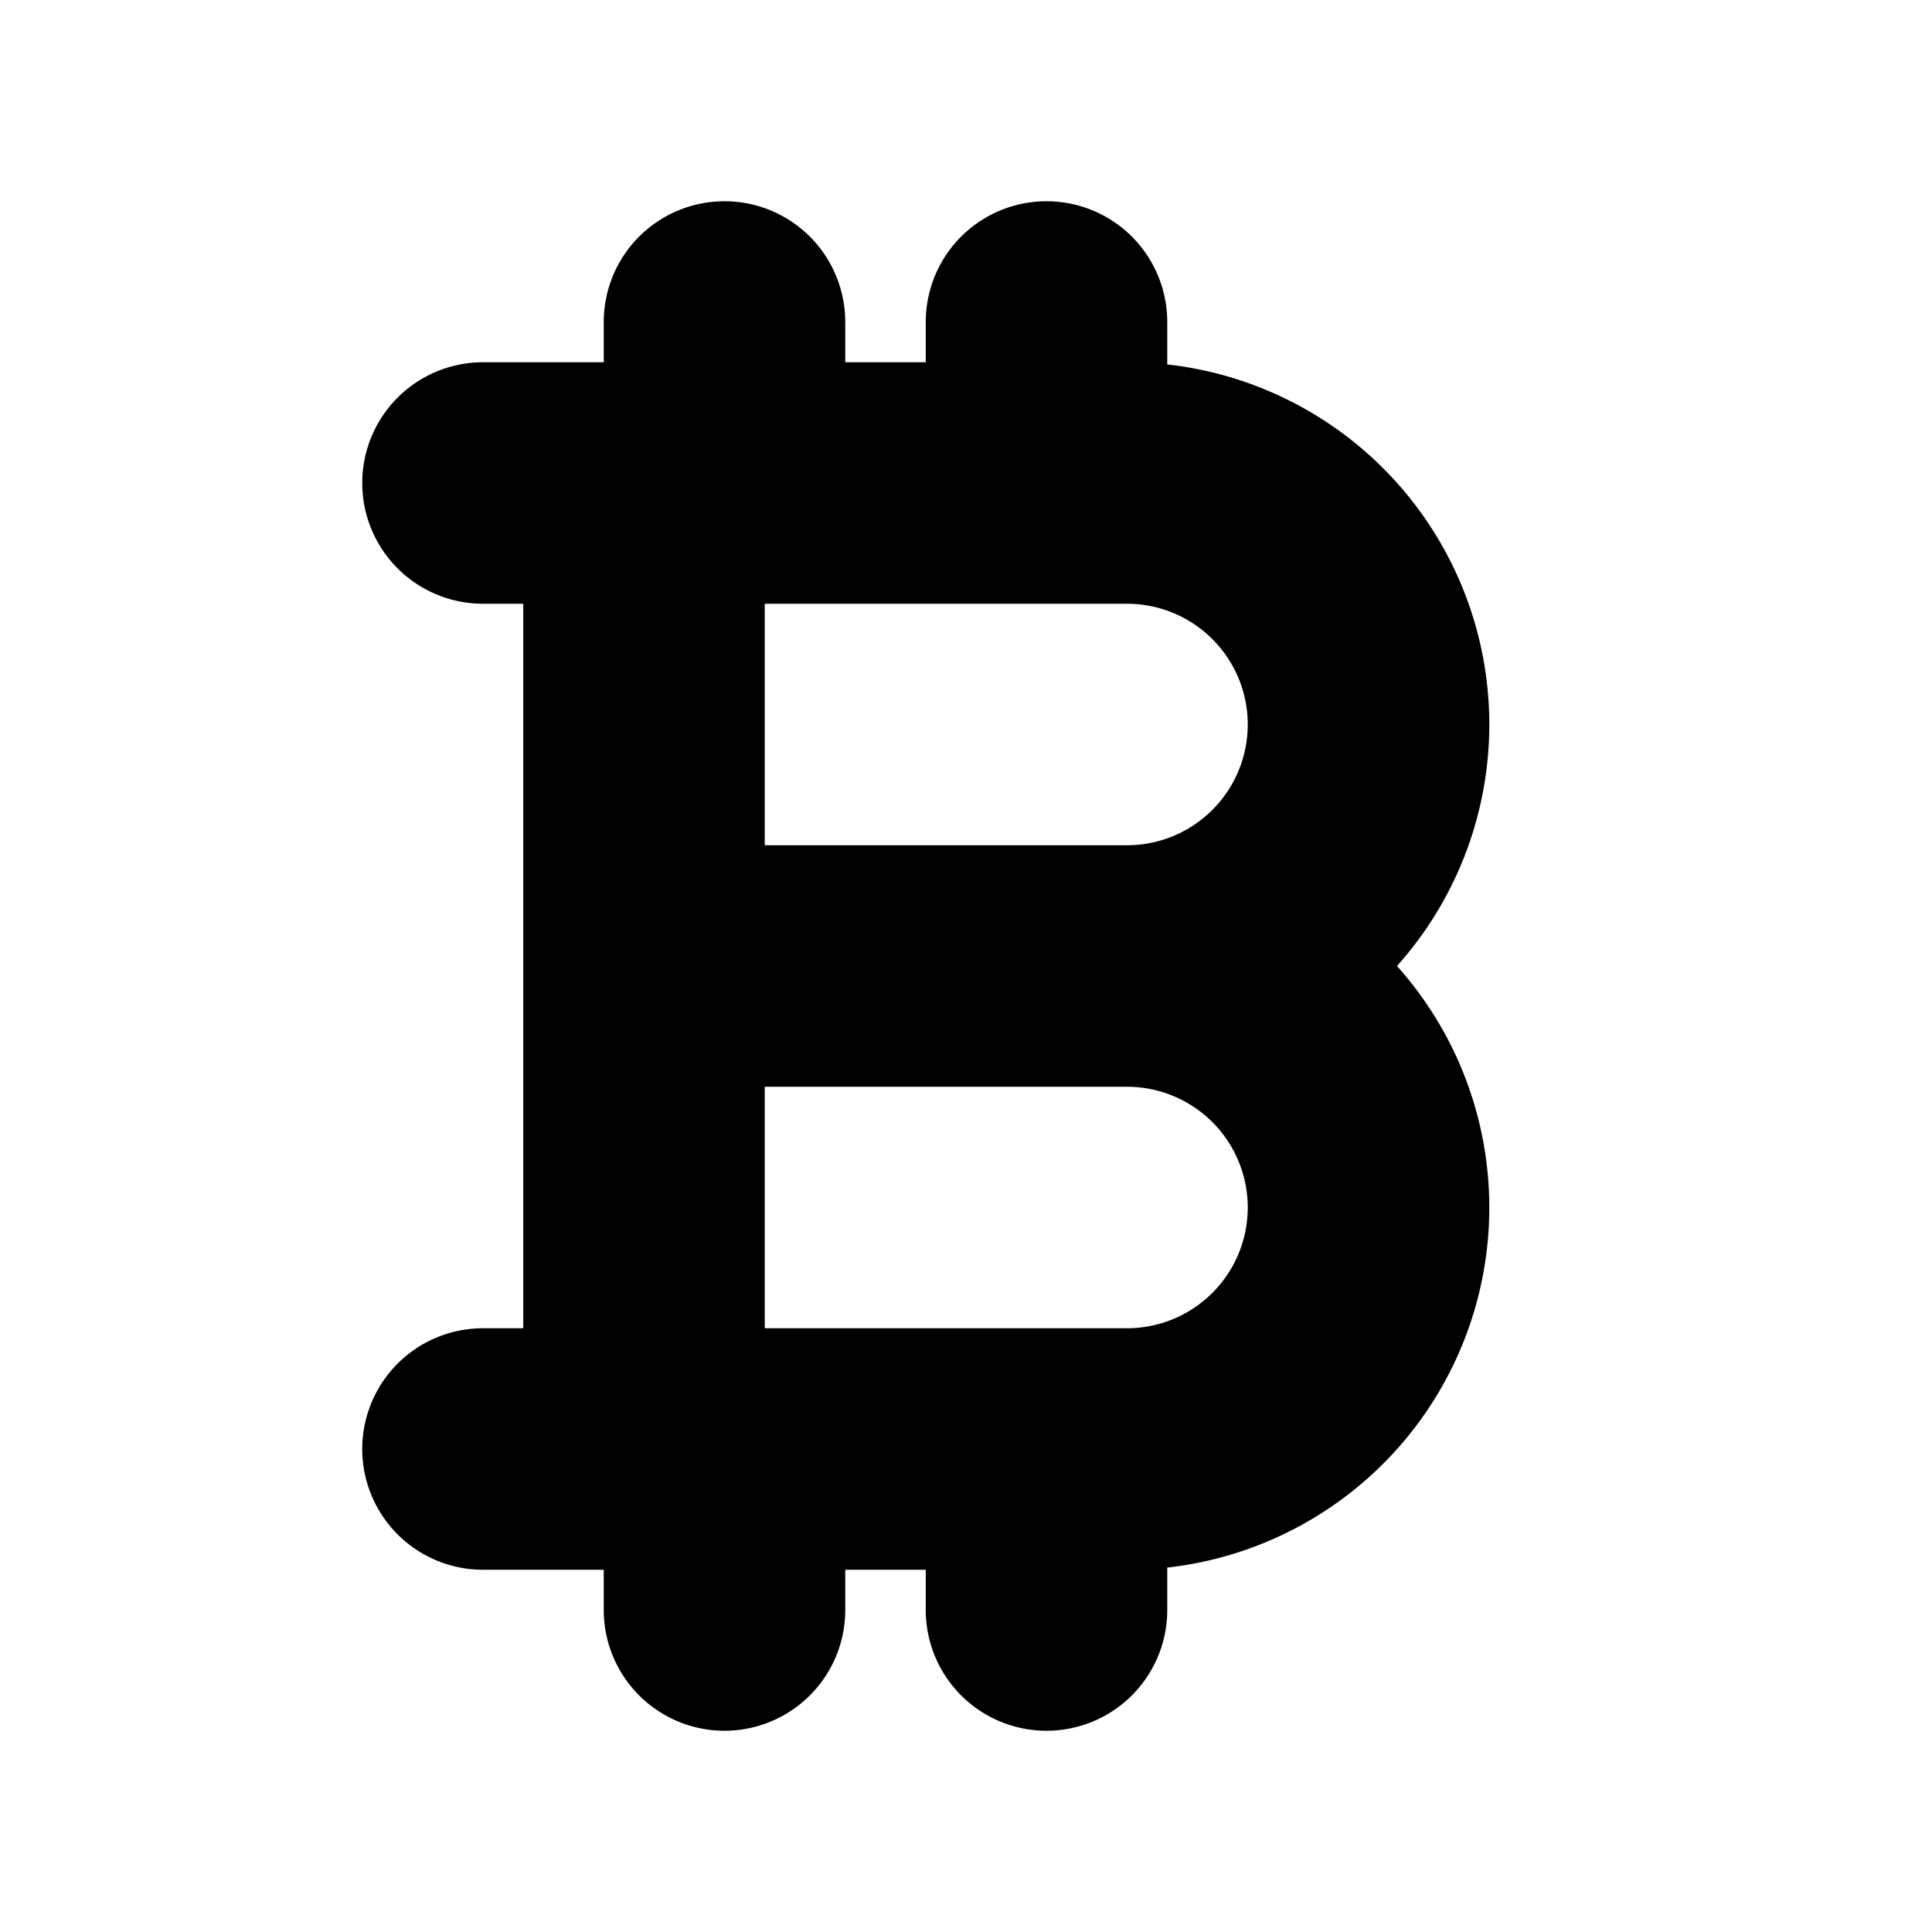 <svg xmlns="http://www.w3.org/2000/svg" width="1em" height="1em" viewBox="0 0 24 24"><g fill="none" fill-rule="evenodd"><path d="M24 0v24H0V0zM12.593 23.258l-.011.002l-.071.035l-.02.004l-.014-.004l-.071-.035c-.01-.004-.019-.001-.024.005l-.004.01l-.017.428l.005.02l.01.013l.104.074l.015.004l.012-.004l.104-.074l.012-.016l.004-.017l-.017-.427c-.002-.01-.009-.017-.017-.018m.265-.113l-.013.002l-.185.093l-.01.01l-.003.011l.018.43l.005.012l.008.007l.201.093c.012.004.023 0 .029-.008l.004-.014l-.034-.614c-.003-.012-.01-.02-.02-.022m-.715.002a.023.023 0 0 0-.027.006l-.006.014l-.034.614c0 .012.007.02.017.024l.015-.002l.201-.093l.01-.008l.004-.011l.017-.43l-.003-.012l-.01-.01z"/><path fill="currentColor" d="M9 2.5A1.5 1.5 0 0 1 10.5 4v.5h1V4a1.5 1.5 0 0 1 3 0v.527A4.5 4.5 0 0 1 17.354 12a4.5 4.5 0 0 1-2.854 7.473V20a1.5 1.5 0 0 1-3 0v-.5h-1v.5a1.5 1.5 0 0 1-3 0v-.5H6a1.5 1.5 0 0 1 0-3h.5v-9H6a1.5 1.5 0 1 1 0-3h1.5V4A1.5 1.5 0 0 1 9 2.5m.5 11v3H14a1.5 1.5 0 0 0 0-3zm0-3H14a1.5 1.5 0 0 0 0-3H9.5z"/></g></svg>